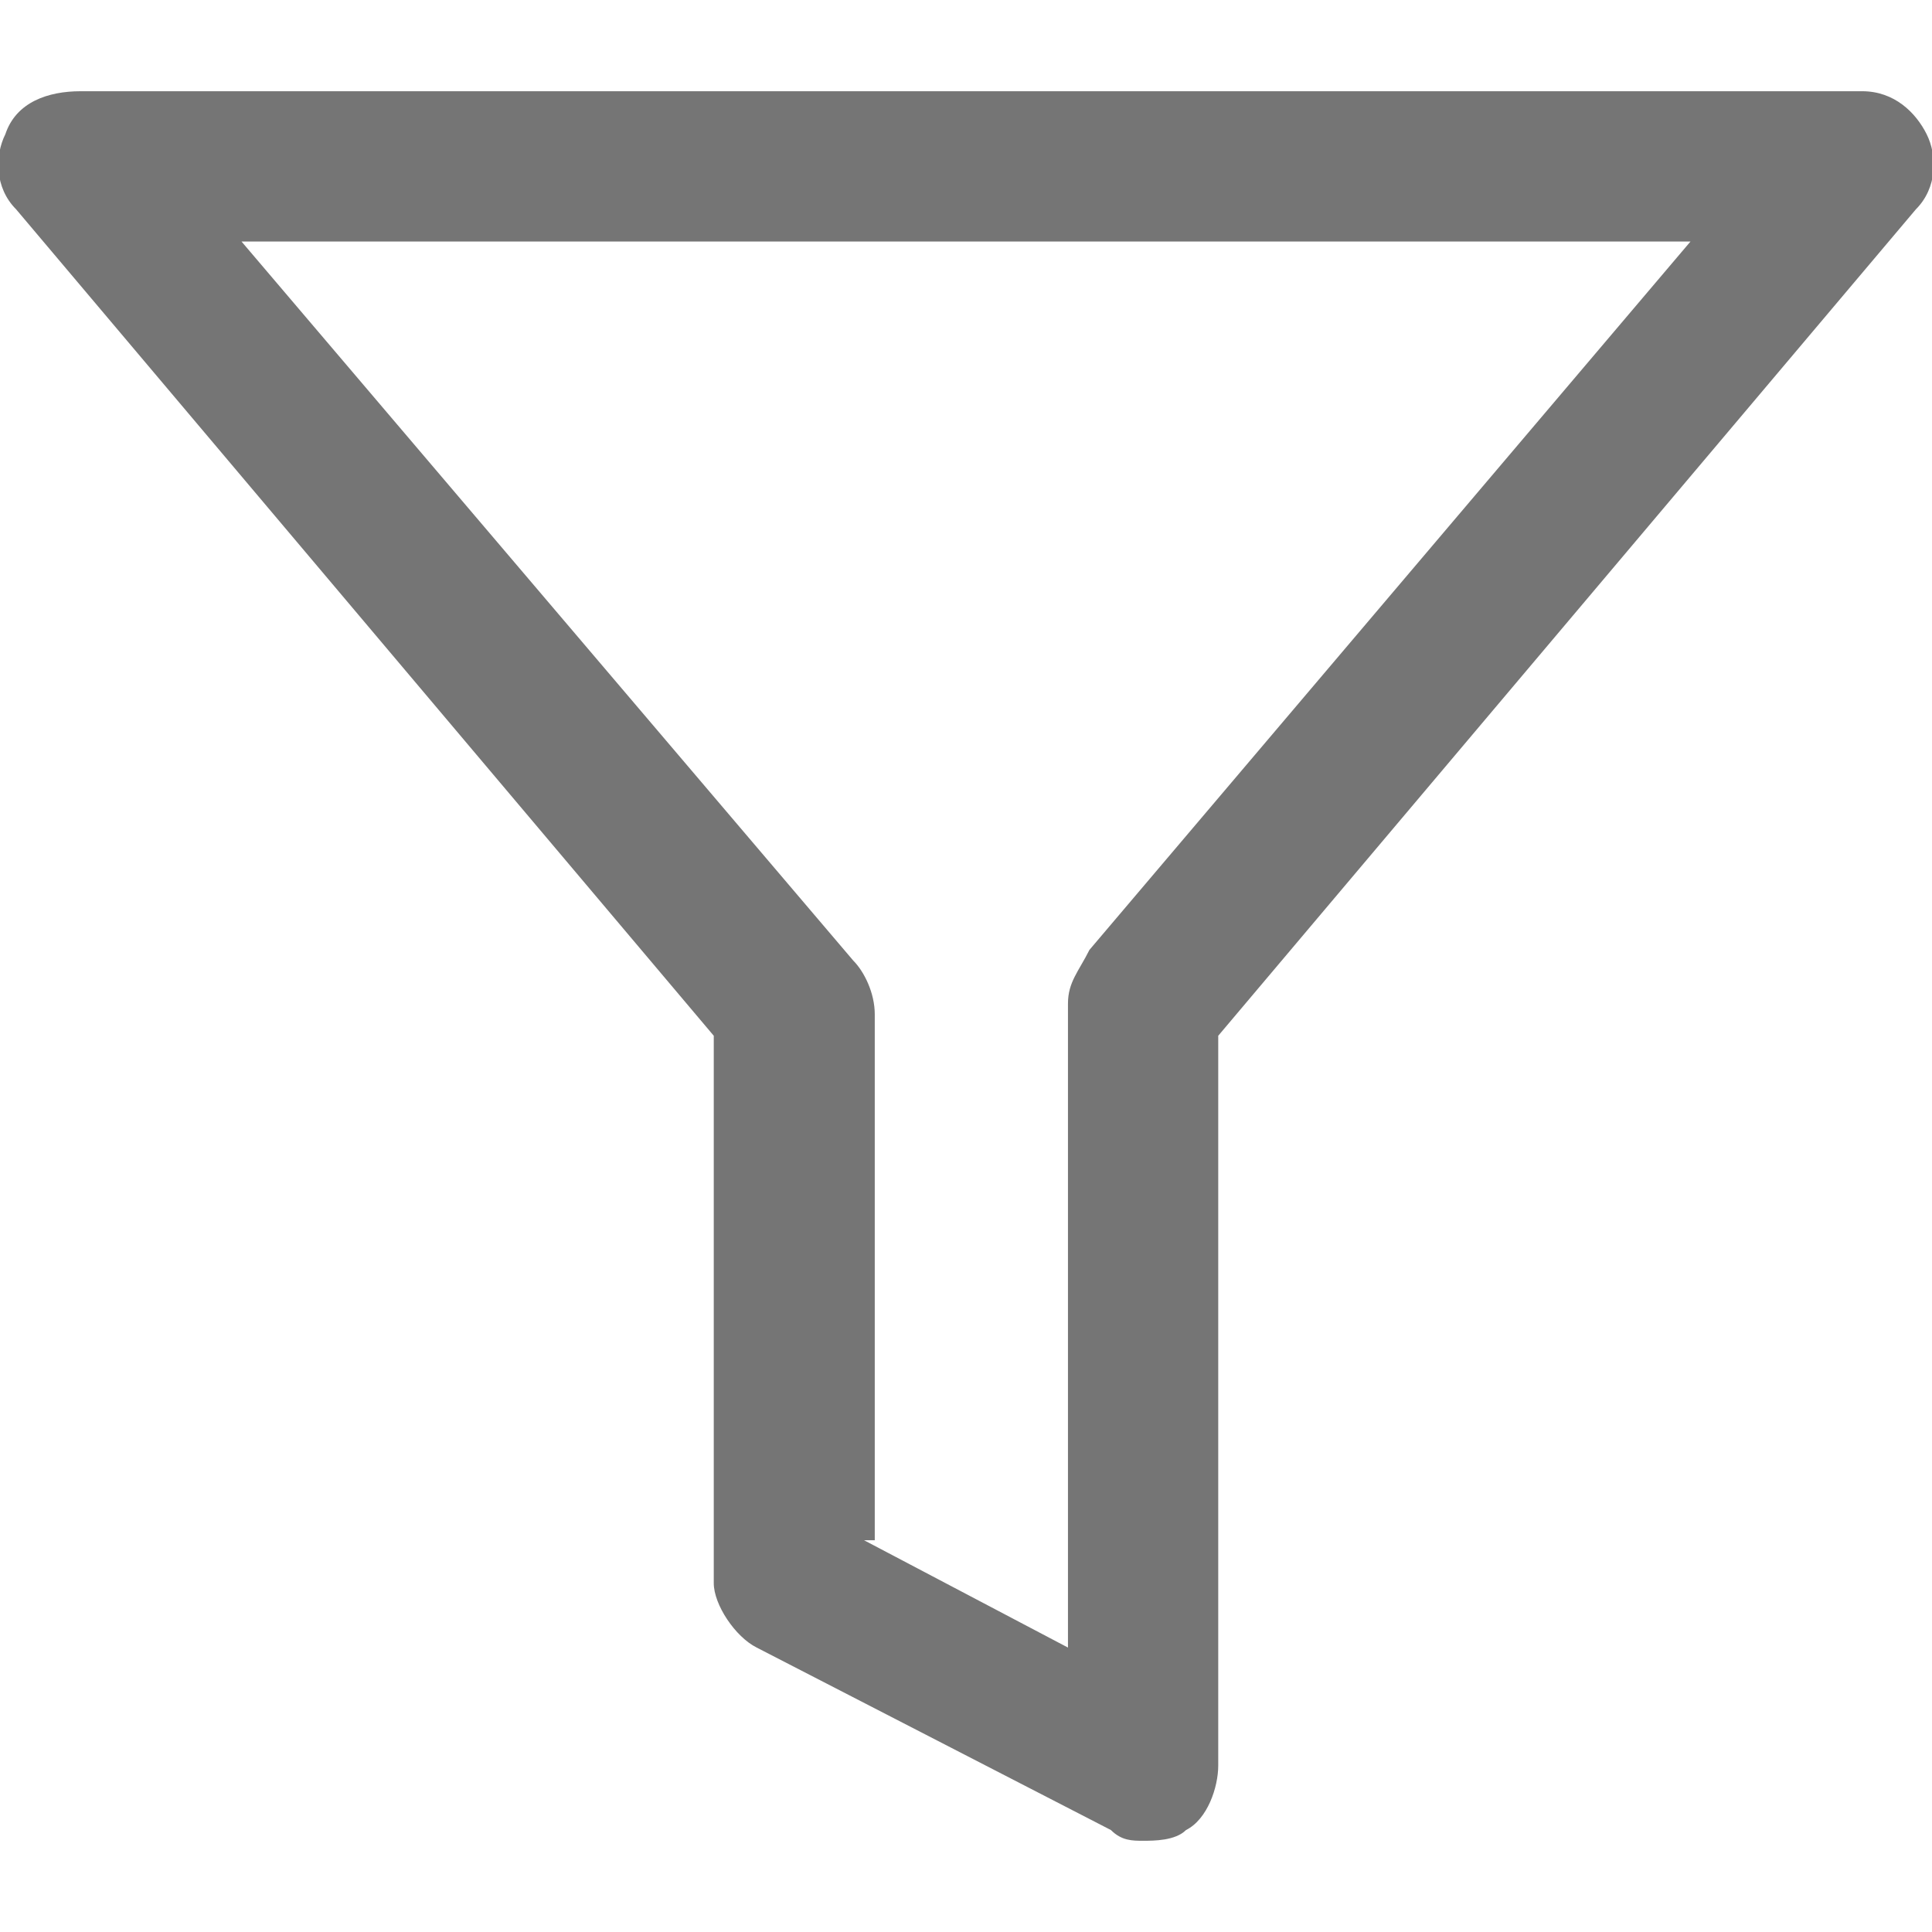<?xml version="1.0" encoding="utf-8"?>
<!-- Generator: Adobe Illustrator 24.1.2, SVG Export Plug-In . SVG Version: 6.00 Build 0)  -->
<svg version="1.1" id="Layer_1" xmlns="http://www.w3.org/2000/svg" xmlns:xlink="http://www.w3.org/1999/xlink" x="0px" y="0px"
	 viewBox="0 0 18 18" style="enable-background:new 0 0 18 18;" xml:space="preserve">
<style type="text/css">
	.st0{fill:#757575;}
</style>
<g id="Icons_filter_gray" transform="translate(0.75 0.75)">
	<g id="filter">
		<path class="st0" d="M9.9,16.4c-0.1,0-0.2,0-0.3-0.1l-3.3-1.7c-0.2-0.1-0.4-0.4-0.4-0.6V8.9l-6.5-7.7C-0.8,1-0.8,0.7-0.7,0.5
			C-0.6,0.2-0.3,0.1,0,0.1h16.6c0.3,0,0.5,0.2,0.6,0.4c0.1,0.2,0.1,0.5-0.1,0.7l-6.5,7.7v6.8c0,0.2-0.1,0.5-0.3,0.6
			C10.2,16.4,10,16.4,9.9,16.4z M7.3,13.6l1.9,1v-6c0-0.2,0.1-0.3,0.2-0.5L15,1.5H1.5l5.7,6.7c0.1,0.1,0.2,0.3,0.2,0.5V13.6z"/>
	</g>
</g>
</svg>
